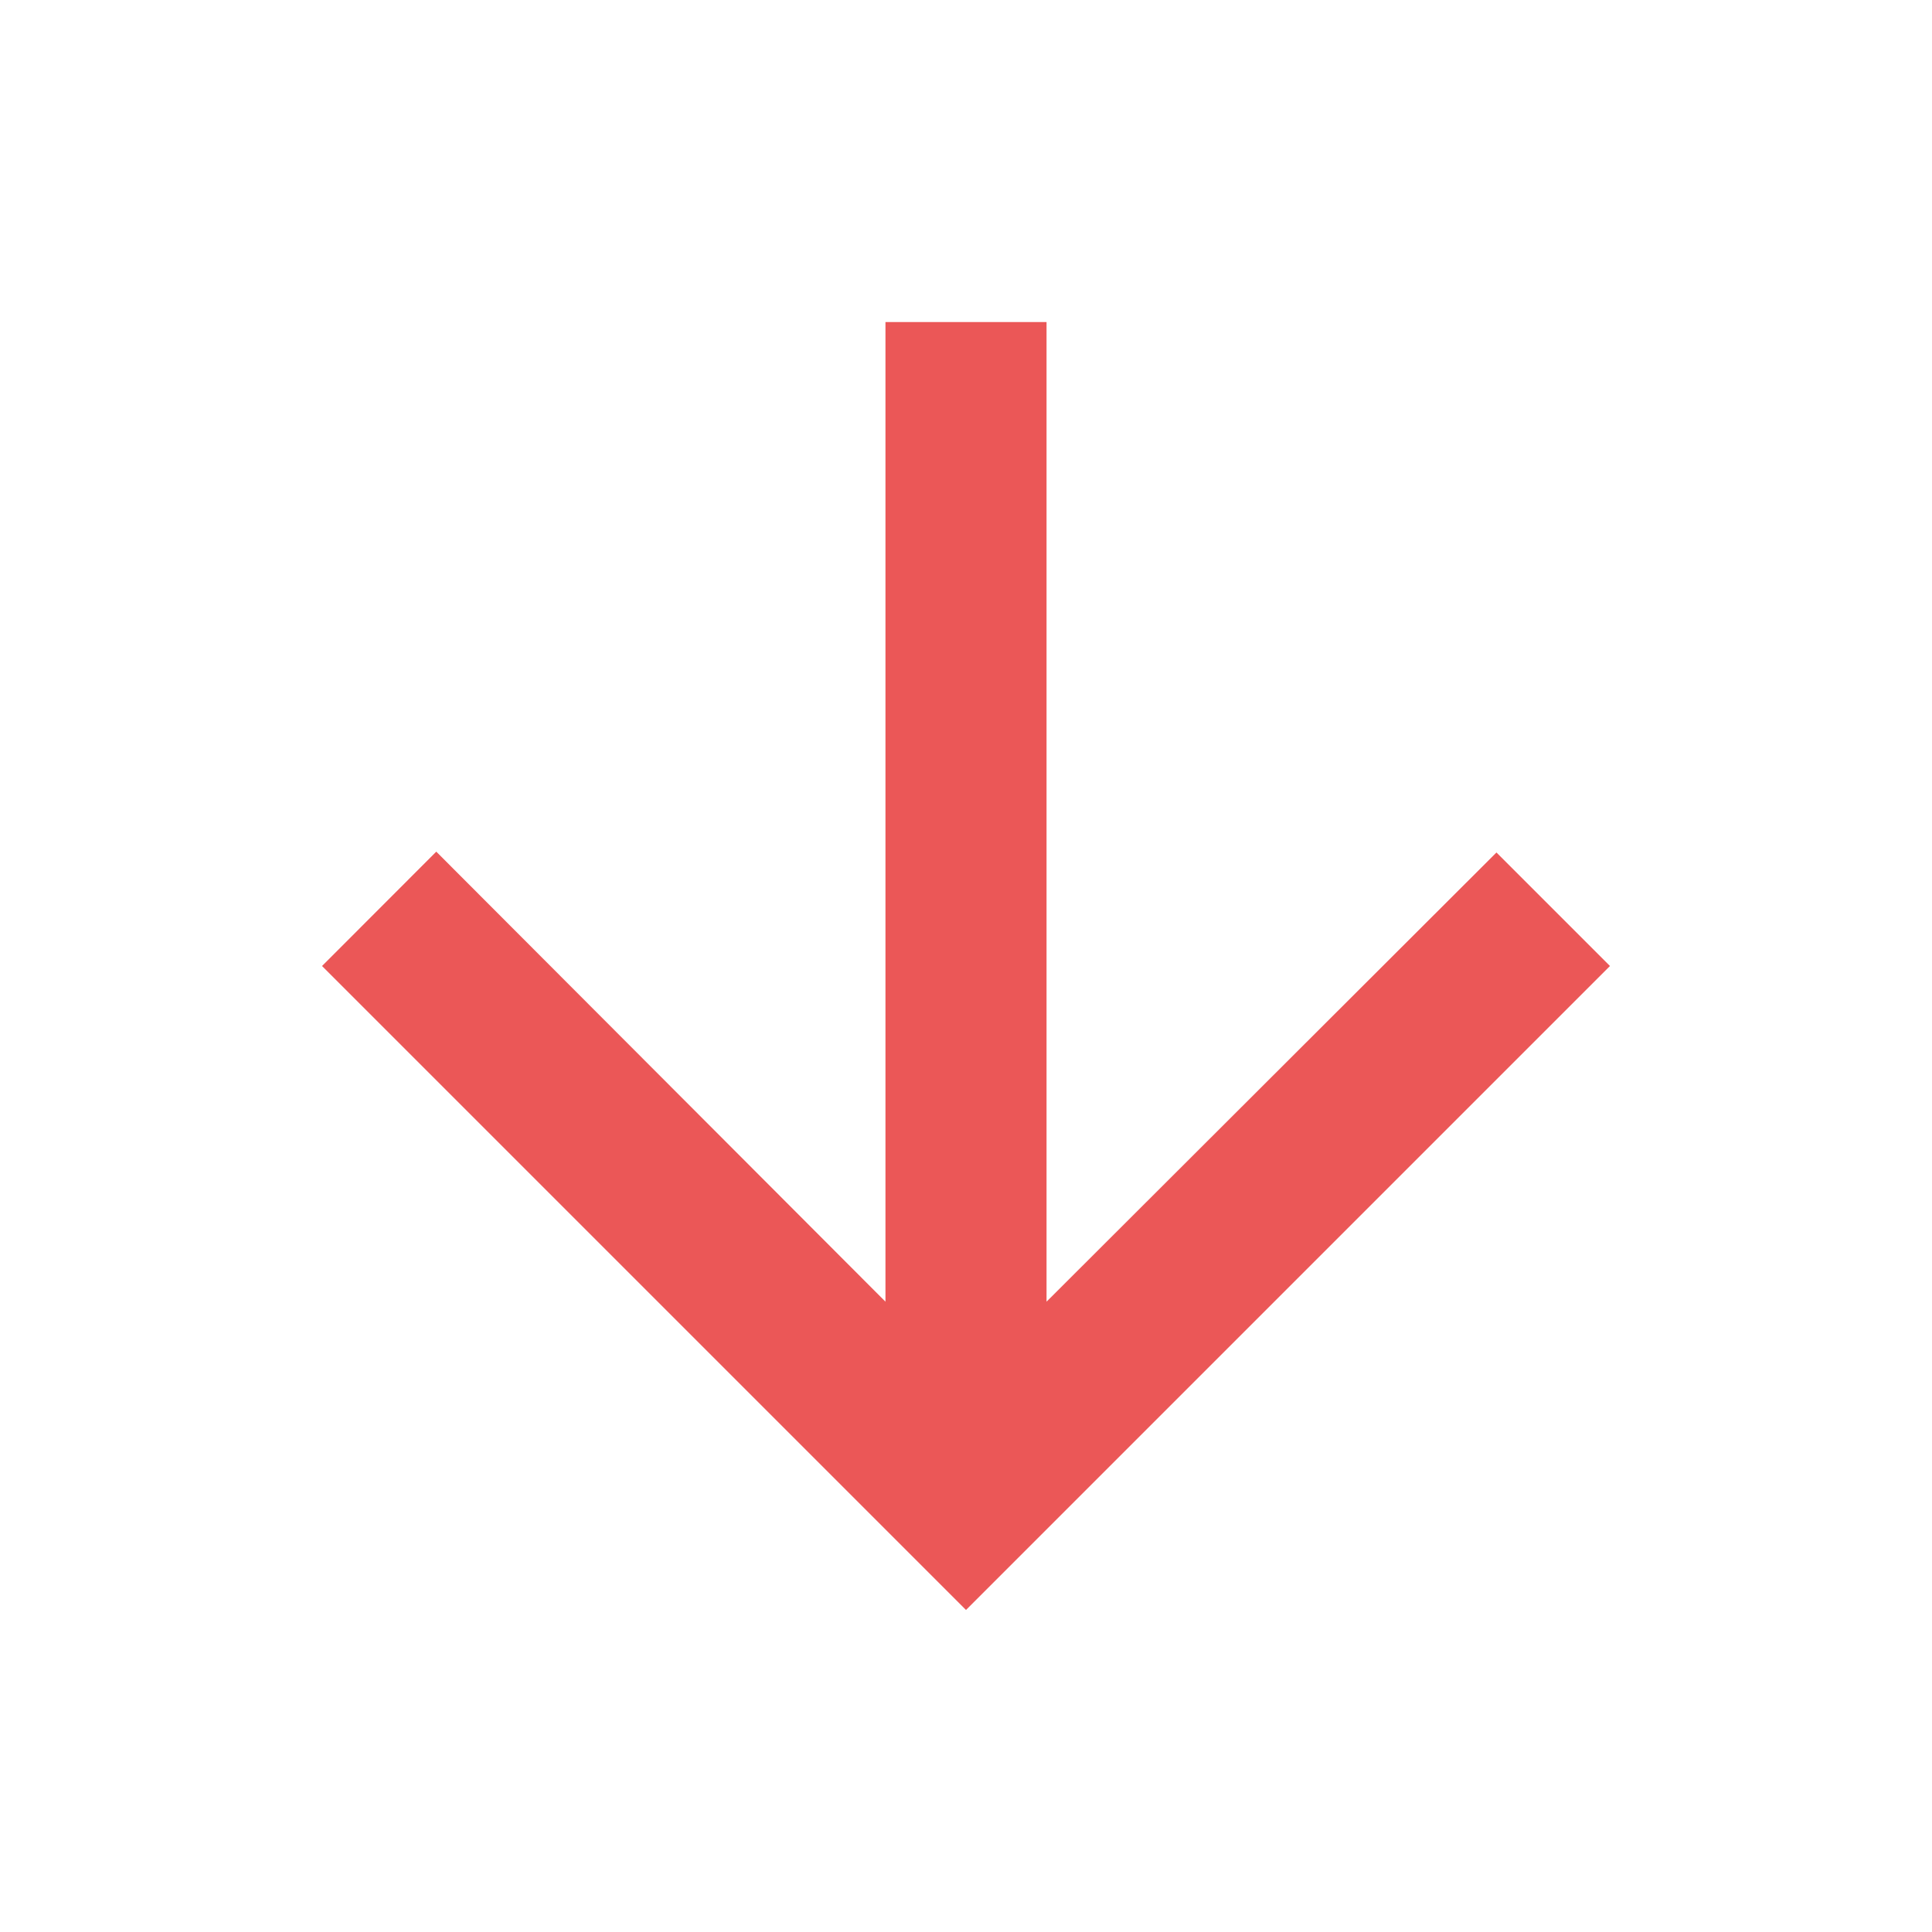 <svg width="16" height="16" viewBox="0 0 16 16" fill="none" xmlns="http://www.w3.org/2000/svg">
<path d="M13.333 8L12.393 7.06L8.667 10.78V2.667H7.333V10.78L3.613 7.053L2.667 8L8 13.333L13.333 8Z" fill="#EB5757"/>
</svg>
